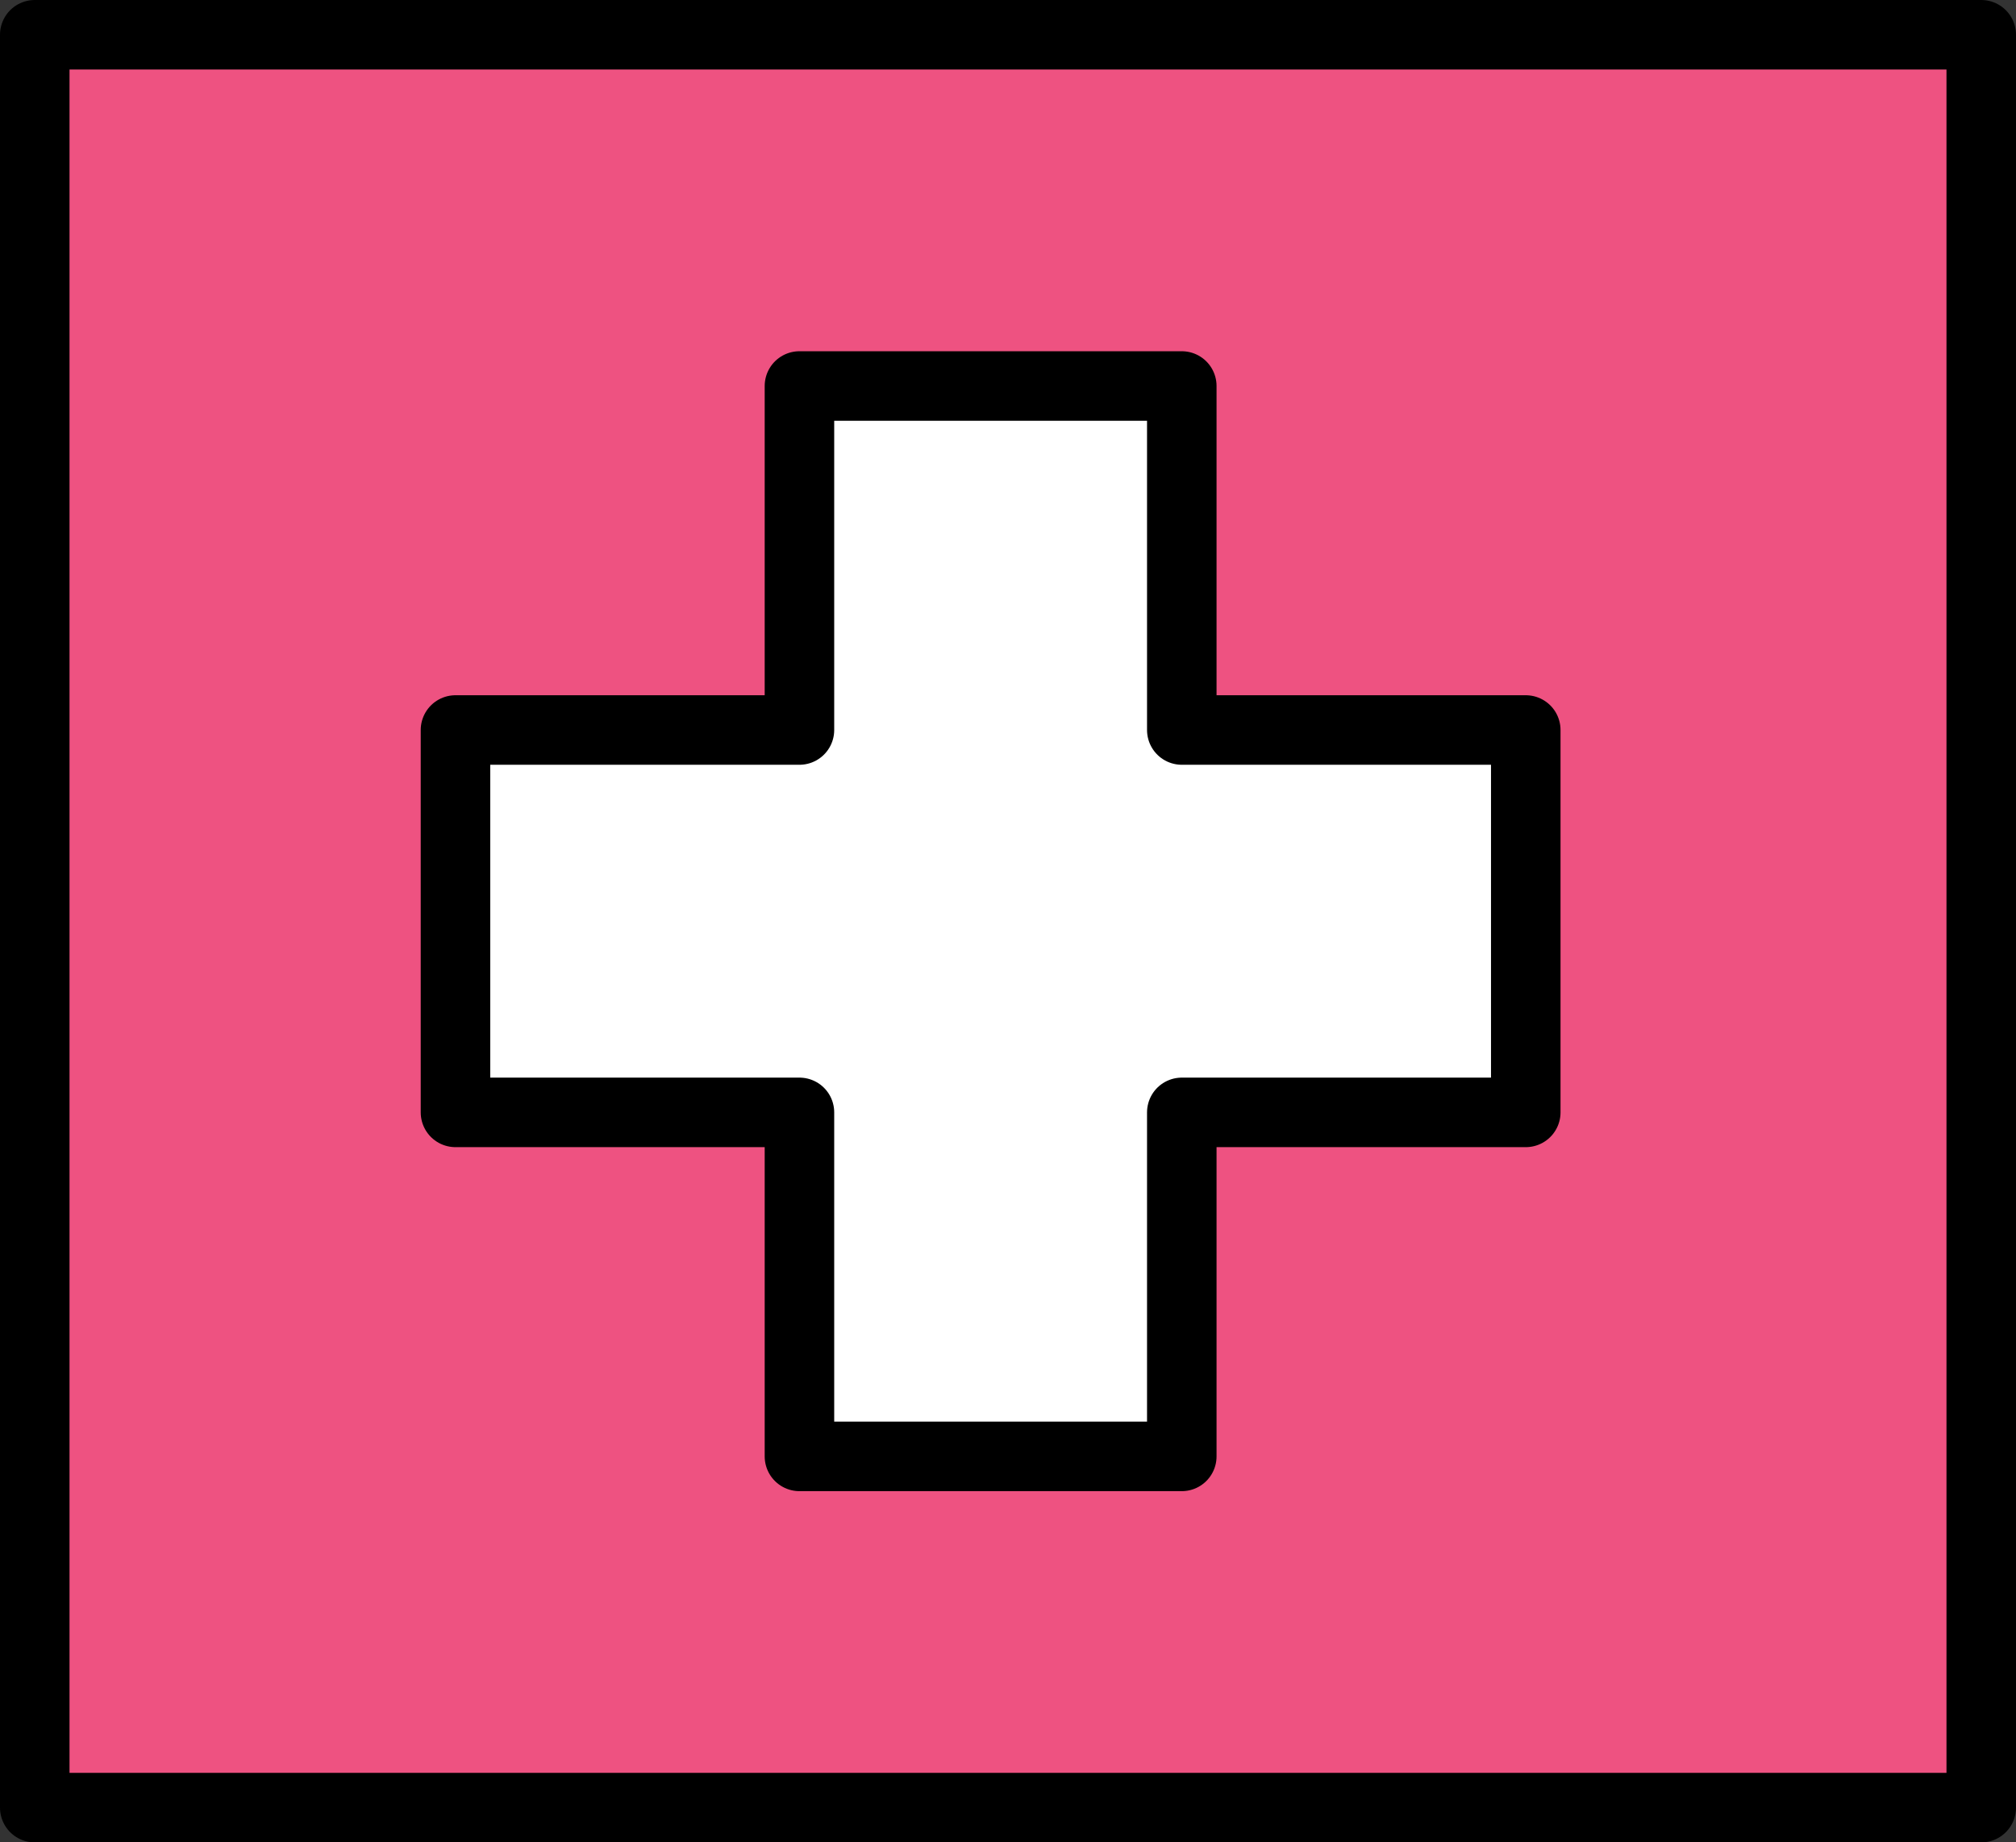 <?xml version="1.0" encoding="UTF-8"?>
<svg width="232px" height="212px" viewBox="0 0 232 212" xmlns="http://www.w3.org/2000/svg" xmlns:xlink="http://www.w3.org/1999/xlink" version="1.1">
 <rect x="0" y="0" width="232" height="212" fill="#333333" stroke="none"/>
 <!-- Generated by Pixelmator Pro 1.7 -->
 <g id="group">
  <path id="Путь" d="M186.519 4 L5.34 4 4 4 4 208 228 208 228 4 Z" fill="#ee5281" fill-opacity="1" stroke="#000000" stroke-width="8" stroke-opacity="1" stroke-linejoin="round"/>
  <path id="Путь-1" d="M175.584 84 L136 84 136 44.416 92 44.416 92 84 52.416 84 52.416 128 92 128 92 167.584 136 167.584 136 128 175.584 128 Z" fill="#ffffff" fill-opacity="1" stroke="#000000" stroke-width="8" stroke-opacity="1" stroke-linejoin="round"/>
 </g>
 <g id="group-1"/>
 <g id="group-2"/>
 <g id="group-3"/>
 <g id="group-4"/>
 <g id="group-5"/>
 <g id="group-6"/>
 <g id="group-7"/>
 <g id="group-8"/>
 <g id="group-9"/>
 <g id="group-10"/>
 <g id="group-11"/>
 <g id="group-12"/>
 <g id="group-13"/>
 <g id="group-14"/>
 <g id="group-15"/>
</svg>
